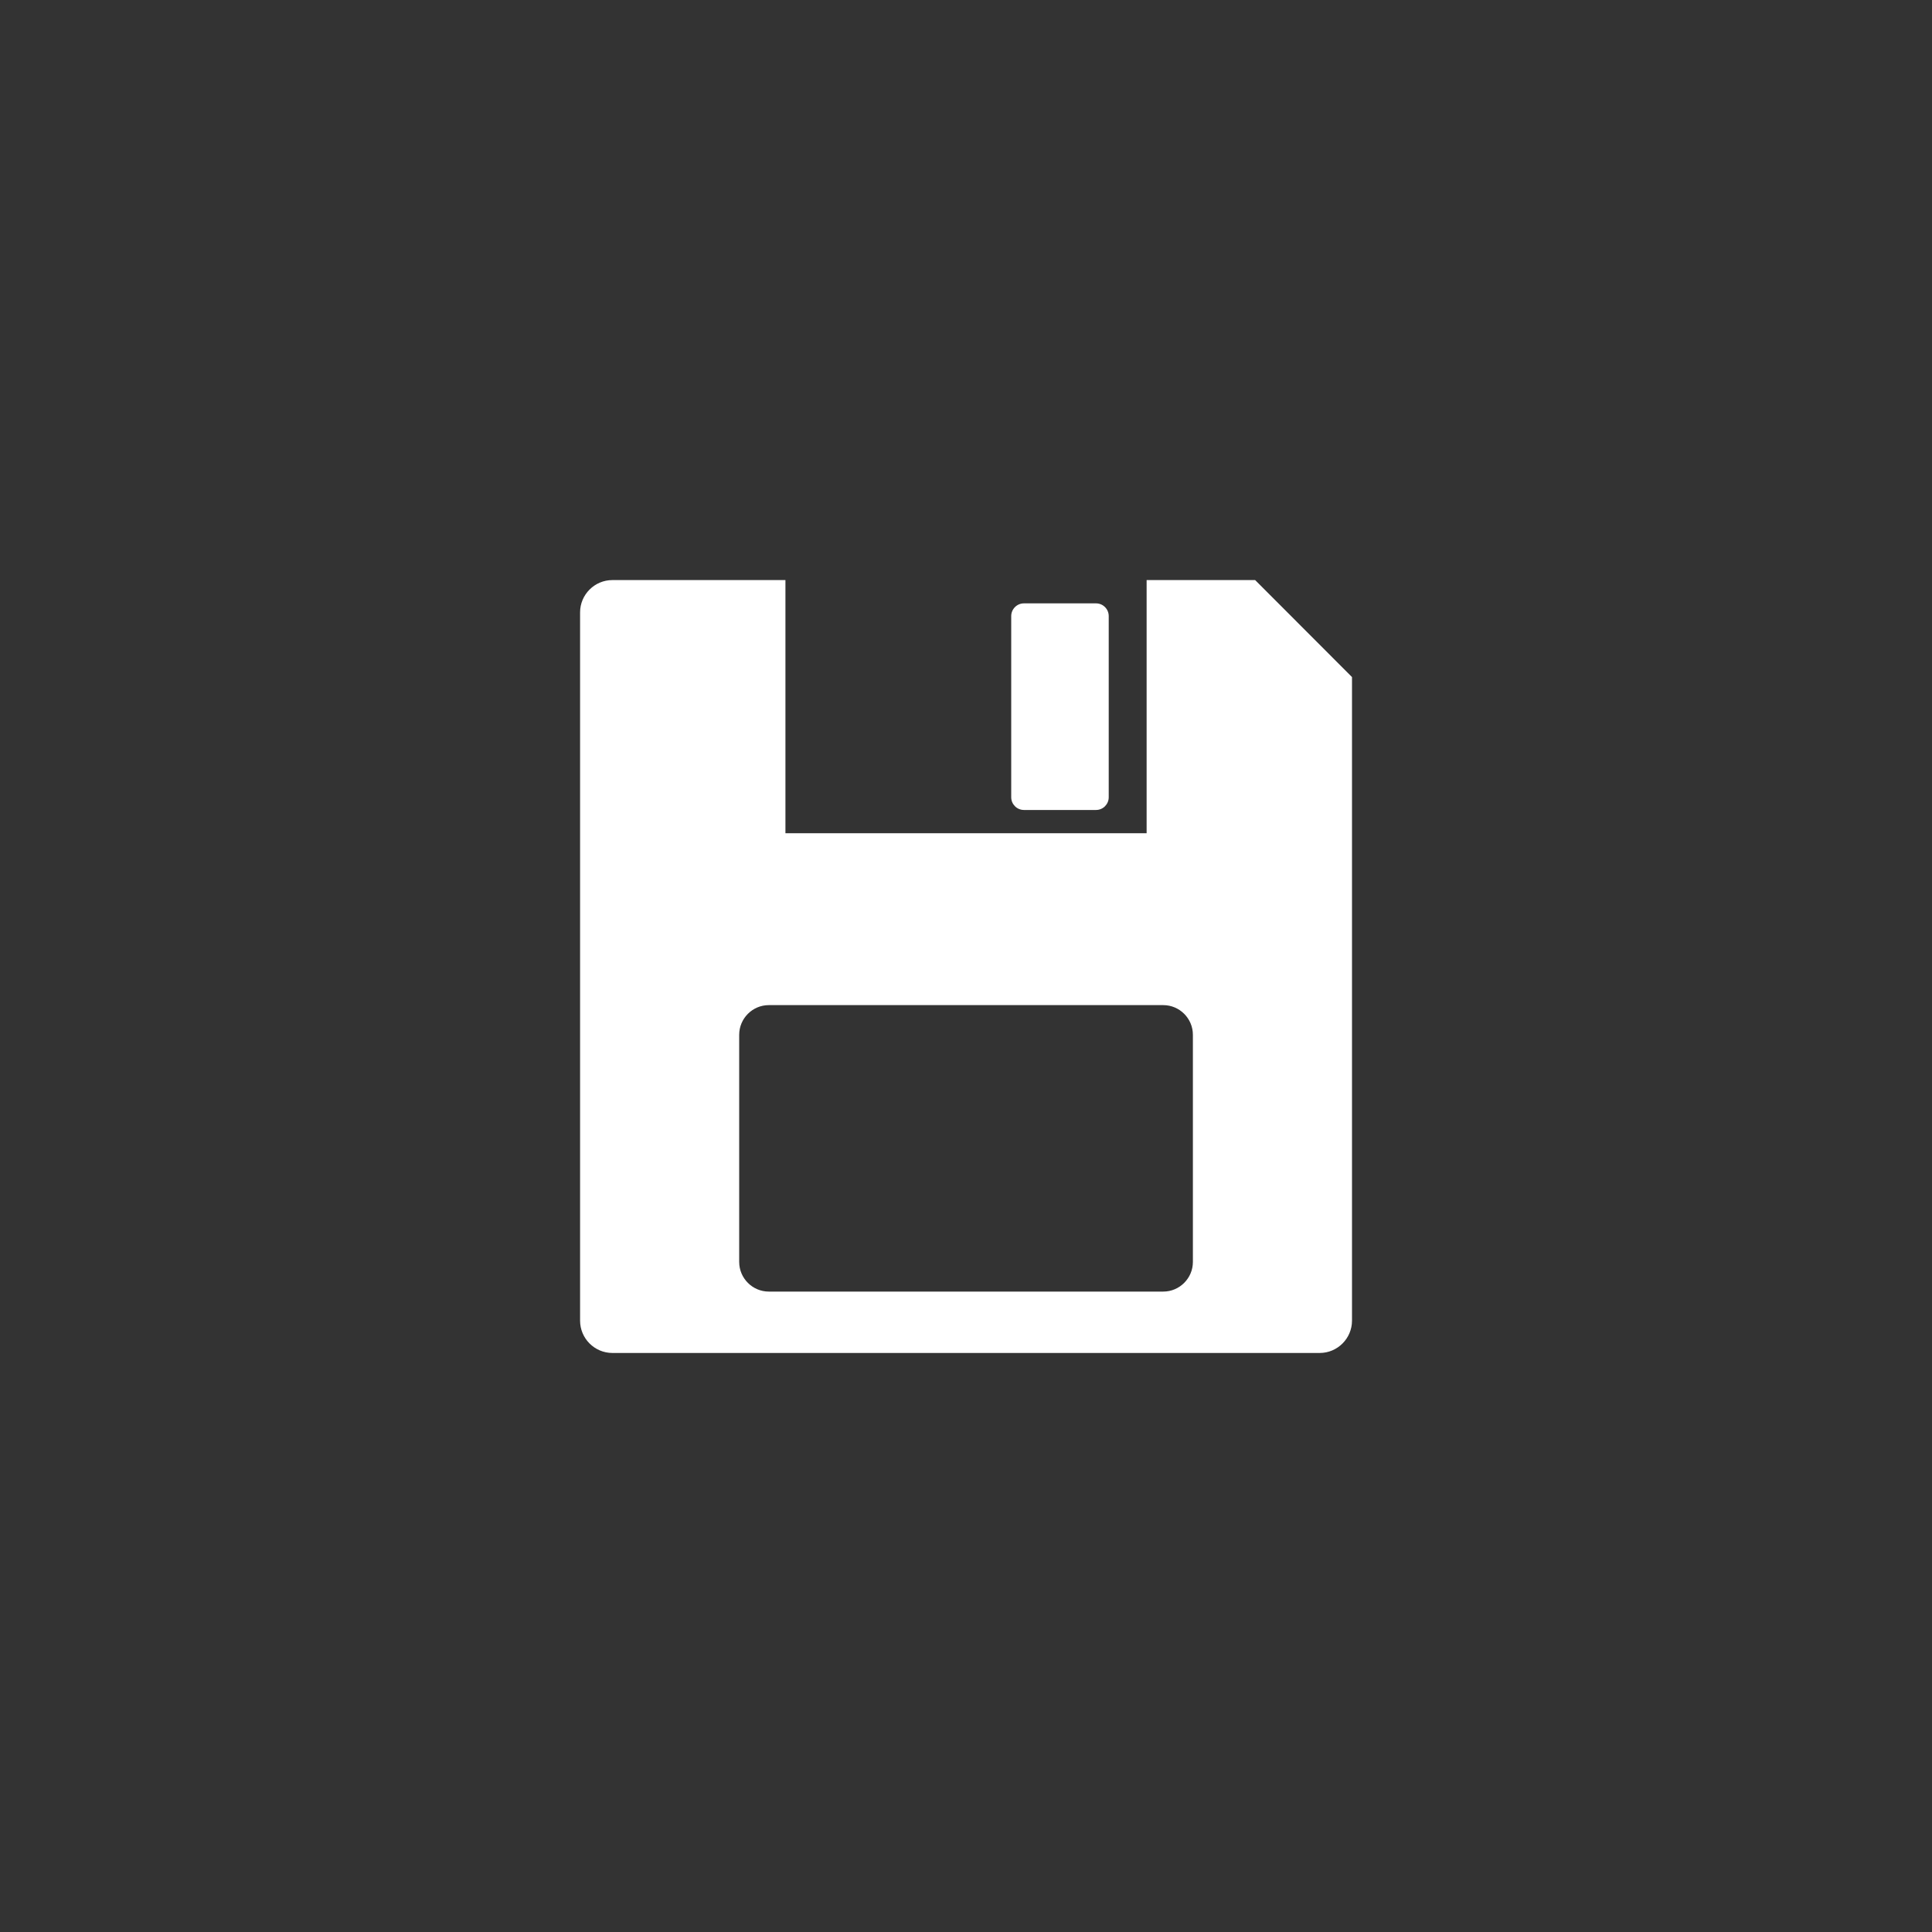 <svg xmlns="http://www.w3.org/2000/svg" xmlns:xlink="http://www.w3.org/1999/xlink" width="500" zoomAndPan="magnify" viewBox="0 0 375 375" height="500" preserveAspectRatio="xMidYMid meet" version="1.0"><rect x="0" y="0" width="375" height="375" fill="#333333" stroke="none"/><defs><clipPath id="92d6d2979b"><path d="M 112.5 112.594 L 262.5 112.594 L 262.5 262.594 L 112.5 262.594 Z M 112.5 112.594 " clip-rule="nonzero"/></clipPath></defs><path fill="#ffffff" d="M 196.277 119.582 L 196.277 154.746 C 196.277 155.43 196.555 156.043 197.004 156.492 C 197.445 156.938 198.066 157.215 198.746 157.215 L 212.738 157.215 C 213.418 157.215 214.035 156.938 214.48 156.492 C 214.926 156.043 215.203 155.43 215.203 154.746 L 215.203 119.582 C 215.203 118.898 214.926 118.281 214.48 117.836 C 214.035 117.387 213.418 117.113 212.738 117.113 L 198.746 117.113 C 198.066 117.113 197.449 117.387 197.004 117.836 C 196.555 118.281 196.277 118.898 196.277 119.582 " fill-opacity="1" fill-rule="evenodd"/><g clip-path="url(#92d6d2979b)"><path fill="#ffffff" d="M 118.855 262.609 L 256.16 262.609 C 259.605 262.609 262.422 259.789 262.422 256.34 L 262.422 131.418 L 243.625 112.594 L 222.559 112.594 L 222.559 161.73 L 152.453 161.73 L 152.453 112.594 L 118.855 112.594 C 115.41 112.594 112.594 115.414 112.594 118.863 L 112.594 256.34 C 112.594 259.789 115.41 262.609 118.855 262.609 Z M 149.219 195.094 L 225.793 195.094 C 228.953 195.094 231.539 197.684 231.539 200.848 L 231.539 244.945 C 231.539 248.105 228.953 250.695 225.793 250.695 L 149.219 250.695 C 146.062 250.695 143.477 248.105 143.477 244.945 L 143.477 200.848 C 143.477 197.684 146.062 195.094 149.219 195.094 " fill-opacity="1" fill-rule="evenodd"/></g></svg>